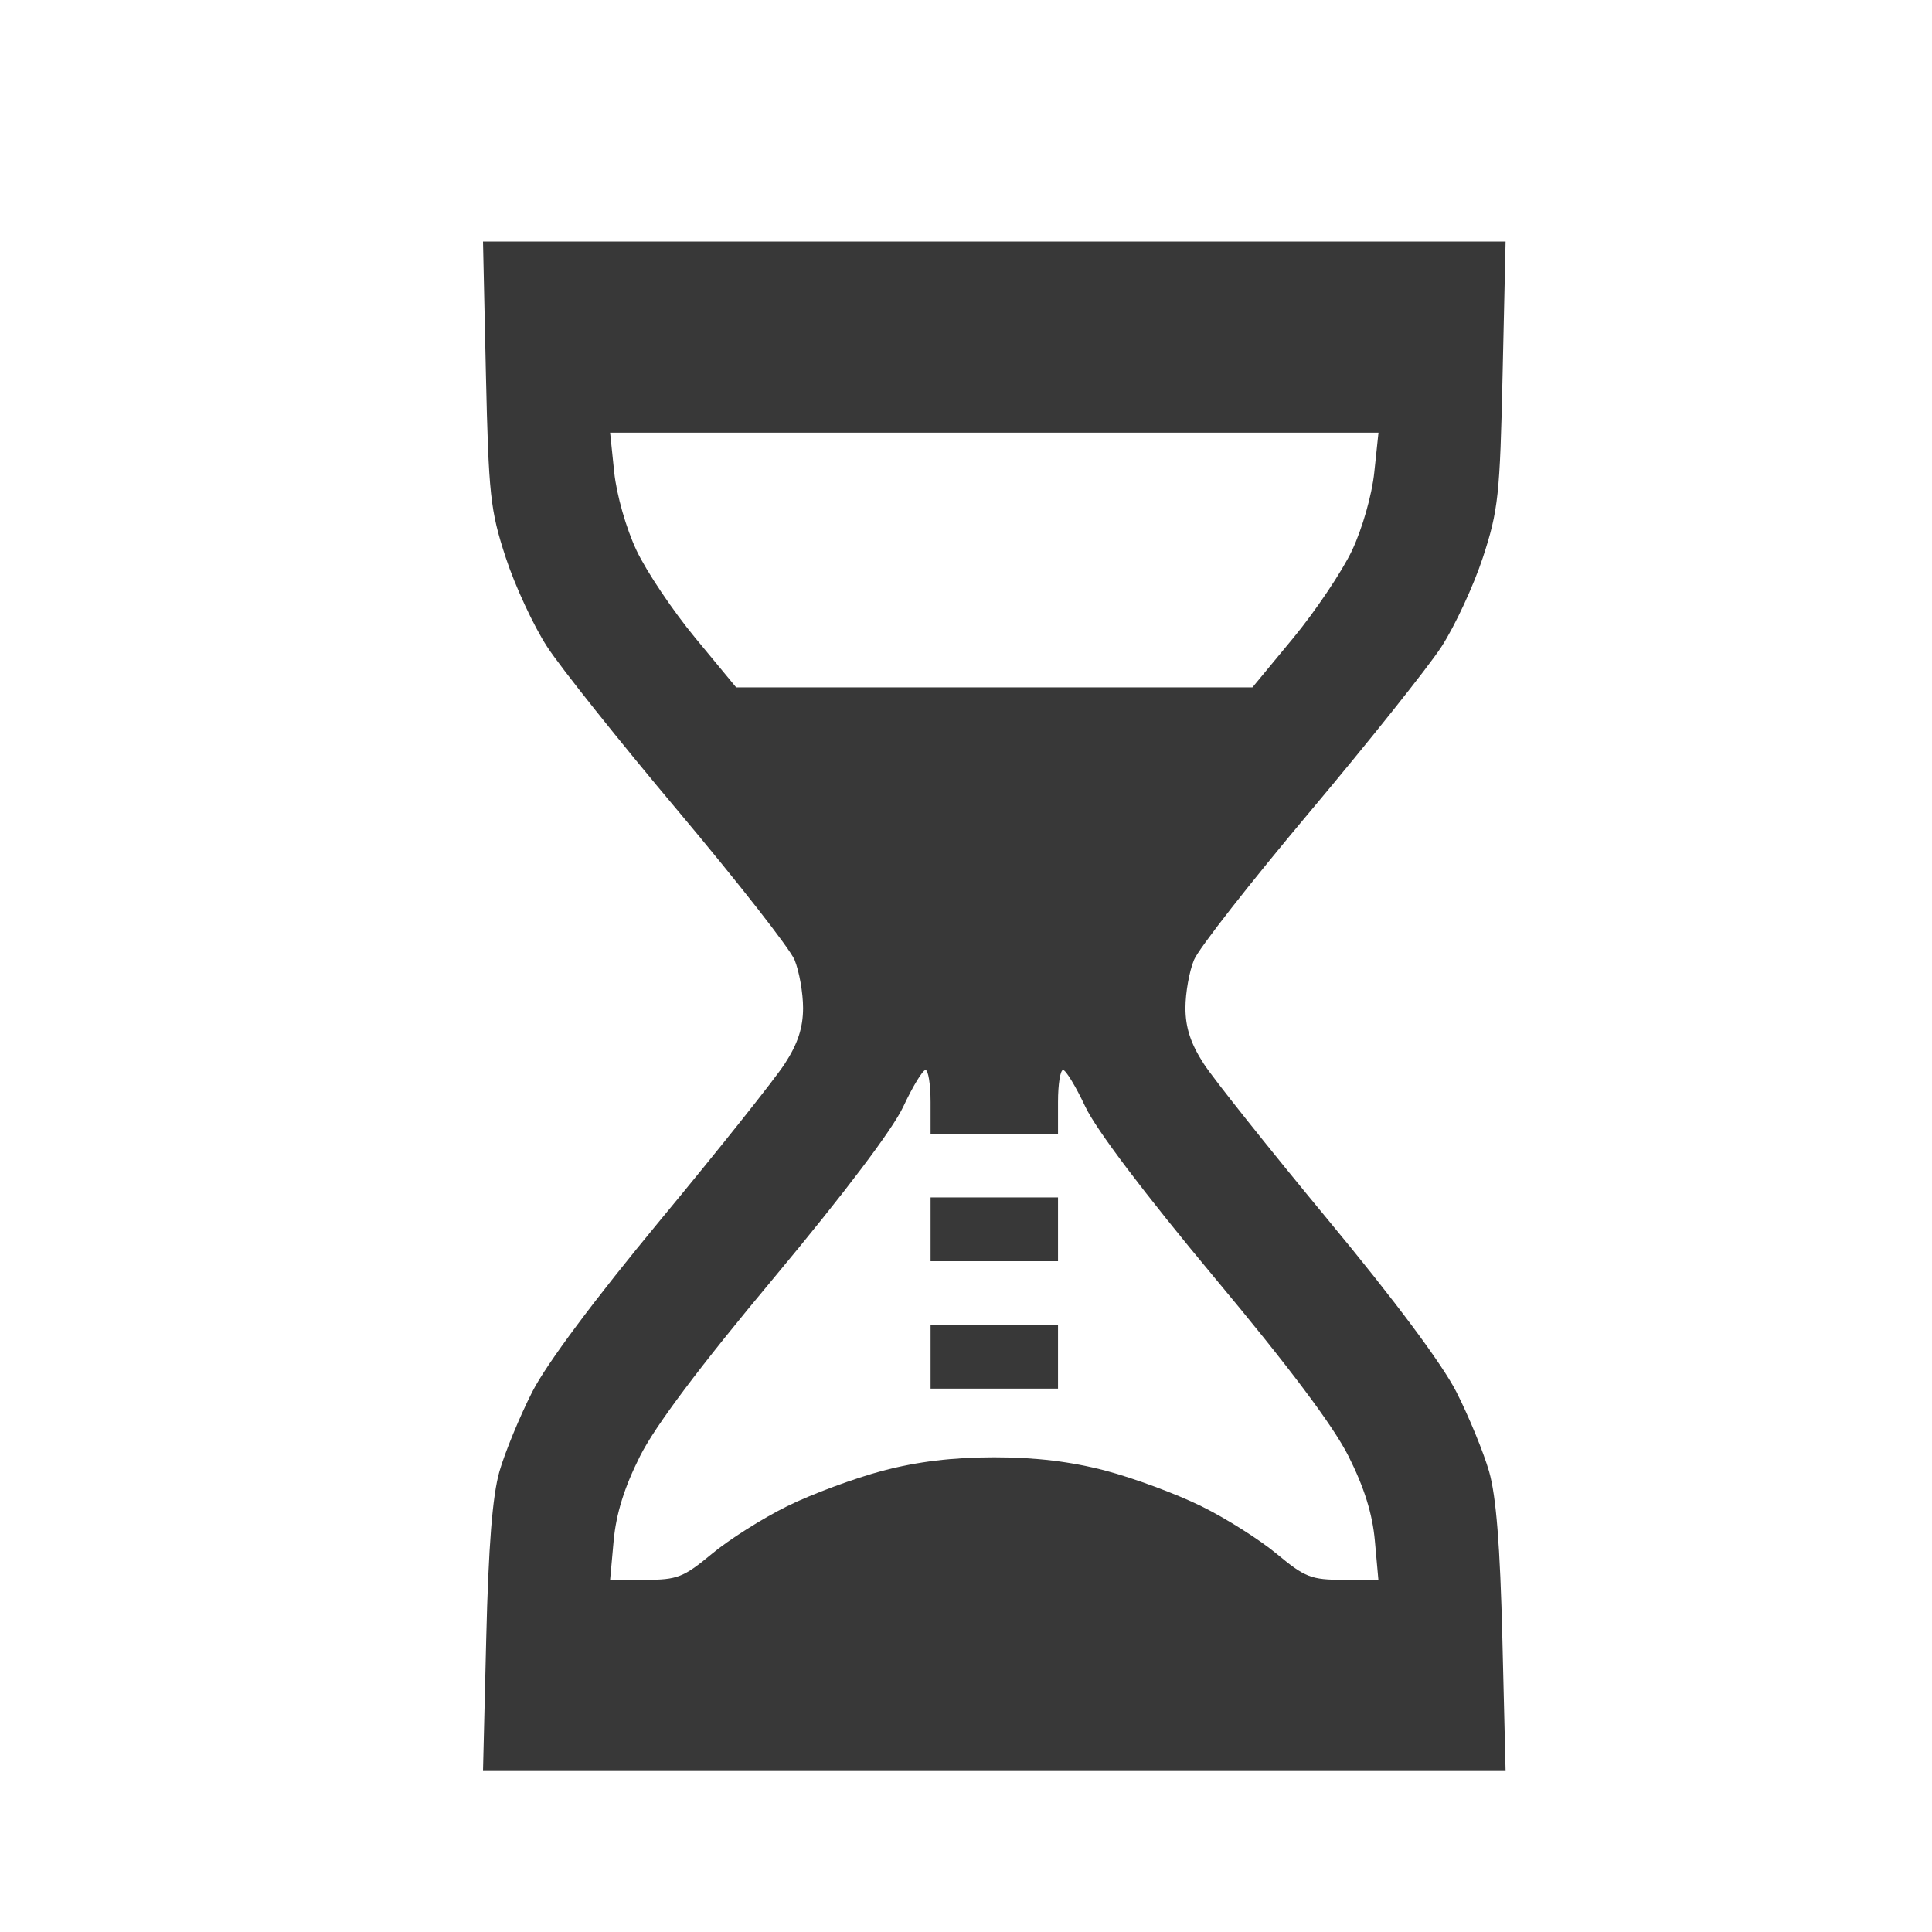 <svg width="24" height="24" viewBox="0 0 24 24" fill="none" xmlns="http://www.w3.org/2000/svg">
<path fill-rule="evenodd" clip-rule="evenodd" d="M6.036 4.643C6.07 6.149 6.09 6.338 6.282 6.925C6.397 7.277 6.628 7.775 6.796 8.033C6.963 8.291 7.699 9.214 8.432 10.085C9.164 10.956 9.811 11.783 9.87 11.923C9.928 12.064 9.976 12.333 9.976 12.521C9.976 12.766 9.911 12.966 9.747 13.217C9.621 13.41 8.928 14.281 8.206 15.152C7.382 16.147 6.79 16.941 6.612 17.29C6.457 17.594 6.273 18.04 6.204 18.279C6.117 18.585 6.068 19.202 6.04 20.357L6 22H12.351H18.703L18.663 20.357C18.635 19.202 18.586 18.585 18.498 18.279C18.429 18.04 18.246 17.594 18.091 17.29C17.913 16.941 17.321 16.147 16.496 15.152C15.775 14.281 15.081 13.41 14.955 13.217C14.792 12.966 14.726 12.766 14.726 12.521C14.726 12.333 14.774 12.064 14.833 11.923C14.891 11.783 15.539 10.956 16.271 10.085C17.003 9.214 17.739 8.291 17.907 8.033C18.074 7.775 18.305 7.277 18.421 6.925C18.613 6.338 18.633 6.149 18.666 4.643L18.703 3H12.351H6L6.036 4.643ZM17.072 5.867C17.043 6.149 16.924 6.564 16.796 6.837C16.671 7.1 16.342 7.59 16.064 7.927L15.558 8.539H12.351H9.145L8.639 7.927C8.36 7.59 8.031 7.1 7.907 6.837C7.778 6.564 7.66 6.149 7.63 5.867L7.579 5.375H12.351H17.124L17.072 5.867ZM11.56 13.688V14.083H12.351H13.143V13.688C13.143 13.47 13.171 13.292 13.206 13.292C13.24 13.292 13.364 13.496 13.482 13.747C13.615 14.031 14.216 14.826 15.082 15.865C16.012 16.979 16.562 17.712 16.752 18.09C16.947 18.478 17.049 18.804 17.079 19.139L17.123 19.625H16.686C16.29 19.625 16.21 19.594 15.863 19.305C15.651 19.128 15.229 18.861 14.924 18.711C14.619 18.56 14.085 18.362 13.737 18.27C13.305 18.156 12.864 18.103 12.351 18.103C11.839 18.103 11.398 18.156 10.966 18.27C10.618 18.362 10.083 18.56 9.778 18.711C9.474 18.861 9.051 19.128 8.84 19.305C8.492 19.594 8.413 19.625 8.017 19.625H7.579L7.623 19.139C7.654 18.804 7.755 18.478 7.95 18.09C8.14 17.712 8.69 16.979 9.621 15.865C10.487 14.826 11.088 14.031 11.221 13.747C11.338 13.496 11.463 13.292 11.497 13.292C11.531 13.292 11.56 13.47 11.56 13.688ZM11.56 15.271V15.667H12.351H13.143V15.271V14.875H12.351H11.56V15.271ZM11.56 16.854V17.25H12.351H13.143V16.854V16.458H12.351H11.56V16.854Z" fill="#383838"/>
</svg>
